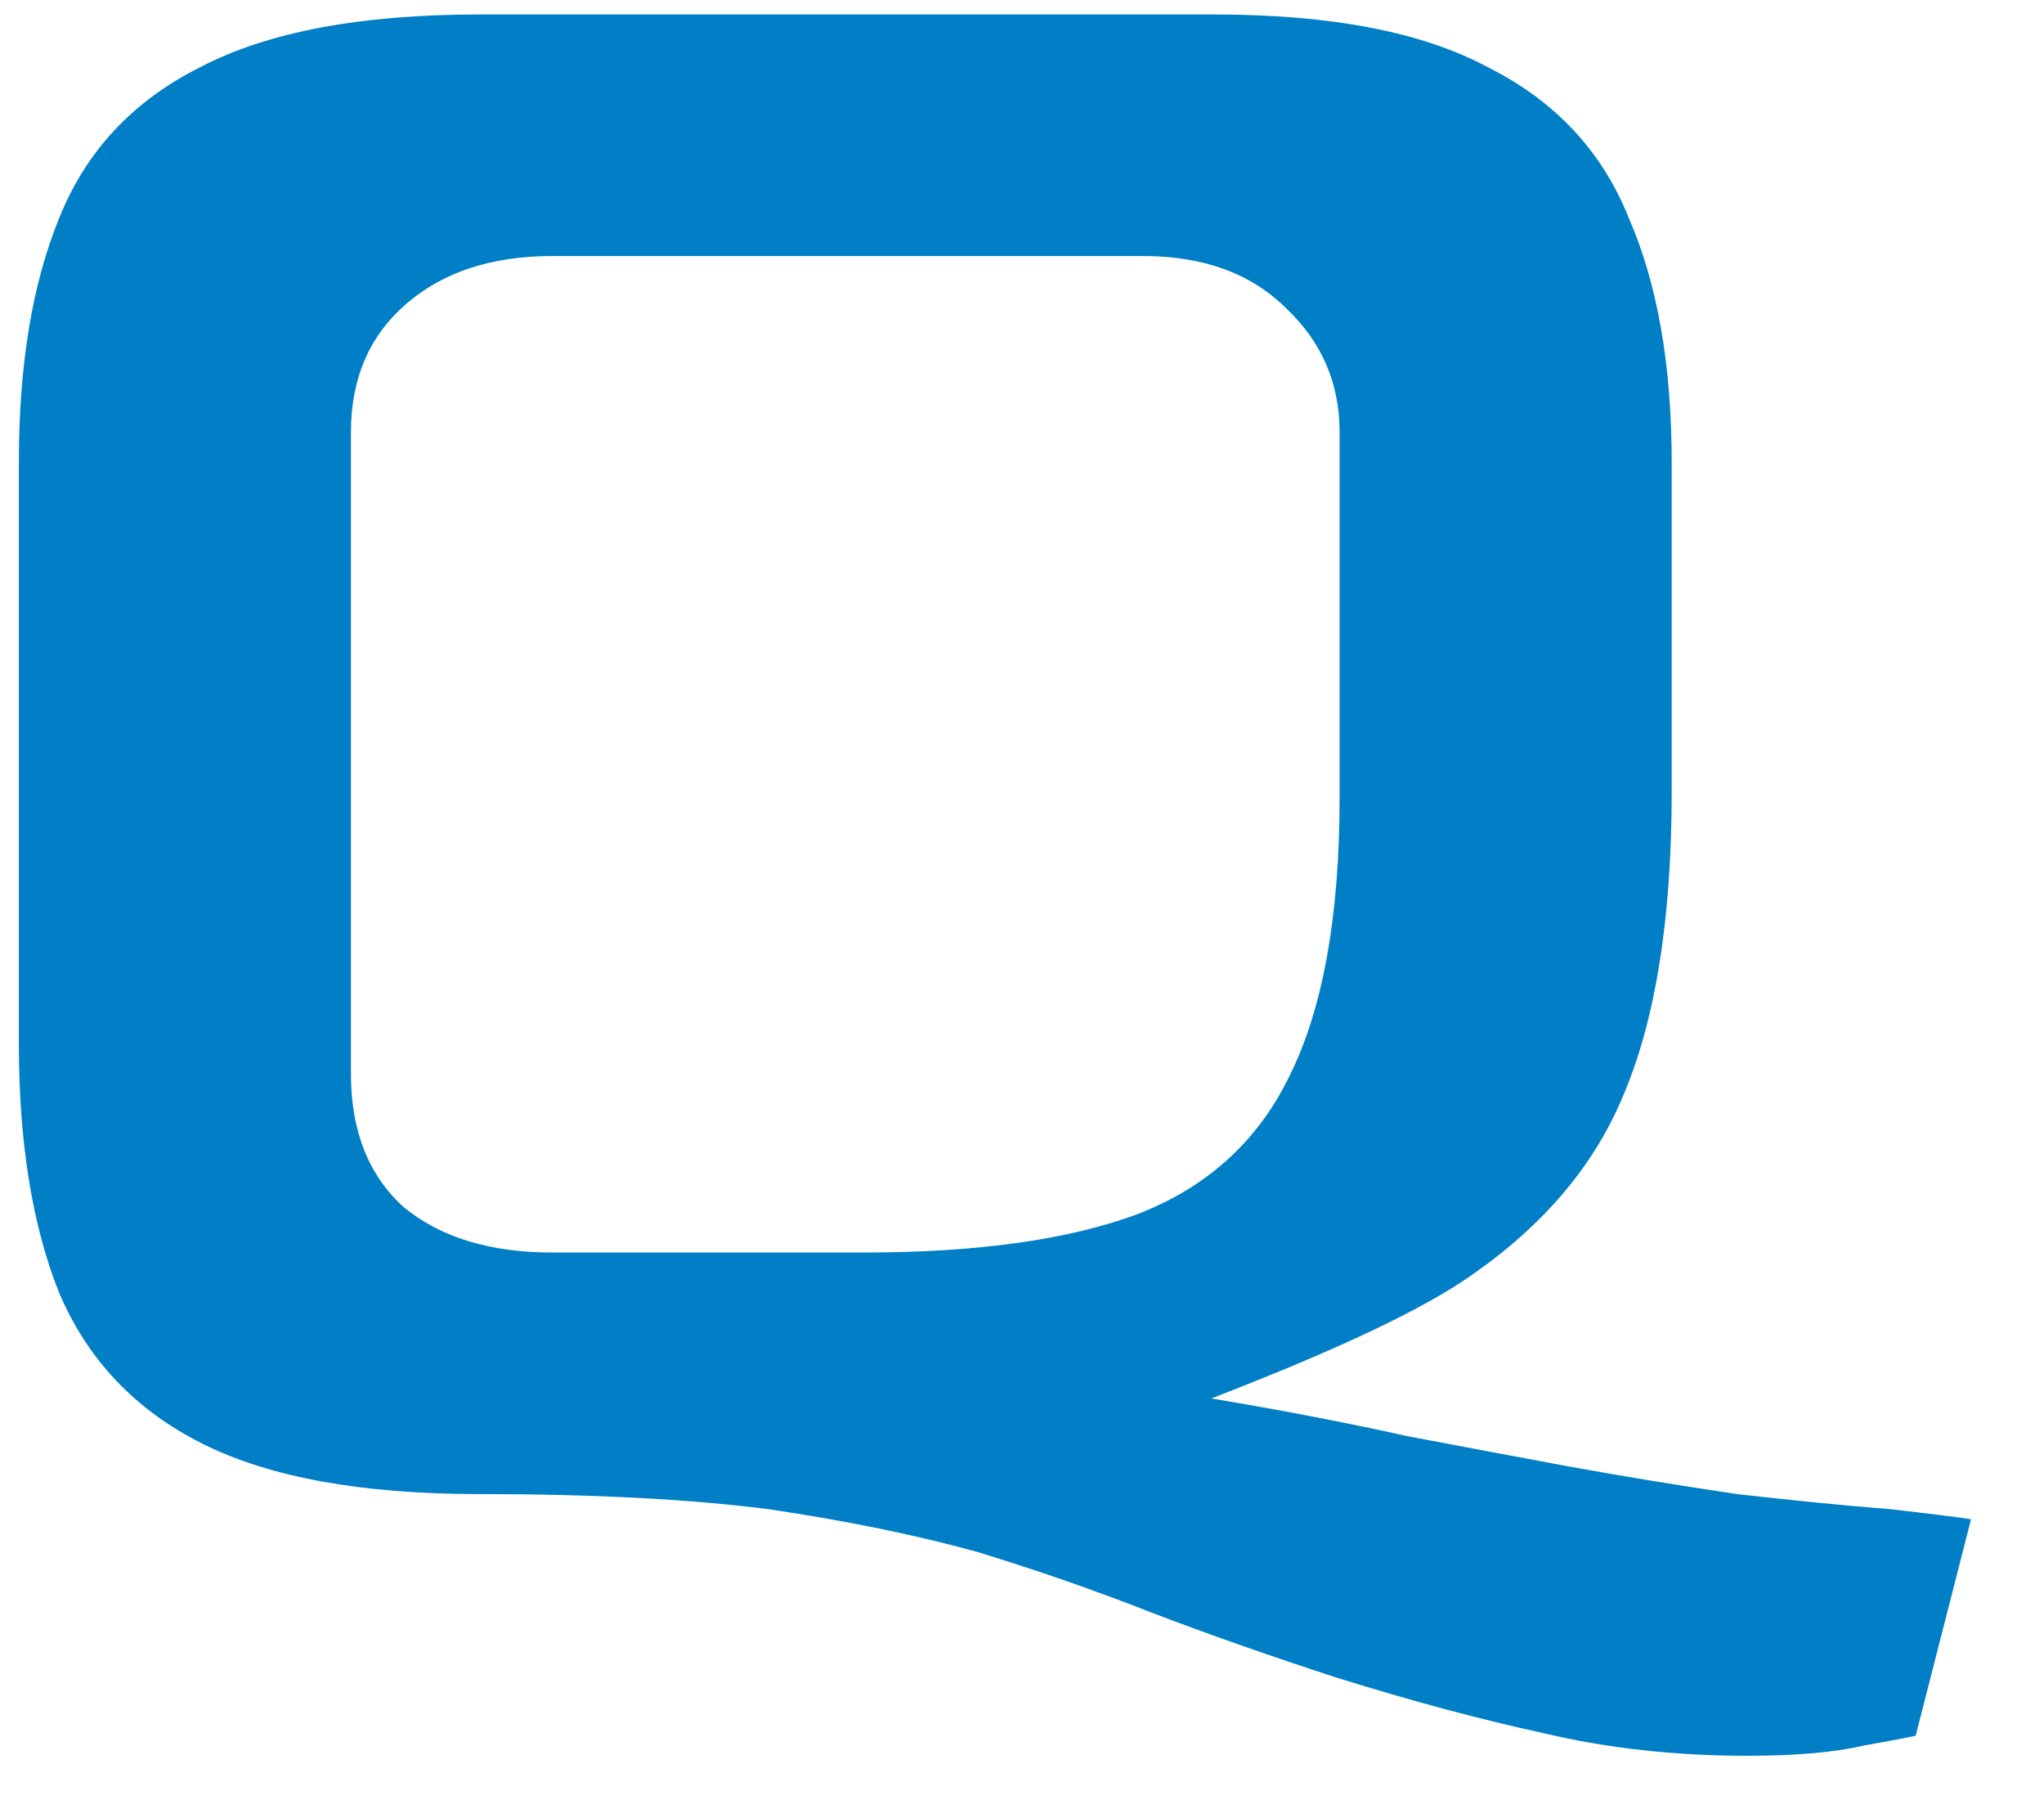 <svg width="26" height="23" viewBox="0 0 26 23" fill="none" xmlns="http://www.w3.org/2000/svg">
<path d="M6.096 19C4.603 19 3.429 18.787 2.576 18.36C1.723 17.933 1.115 17.293 0.752 16.44C0.411 15.587 0.24 14.531 0.24 13.272V5.88C0.24 4.643 0.411 3.608 0.752 2.776C1.093 1.923 1.691 1.283 2.544 0.856C3.397 0.408 4.581 0.184 6.096 0.184H15.44C16.933 0.184 18.096 0.408 18.928 0.856C19.781 1.283 20.379 1.923 20.72 2.776C21.083 3.608 21.264 4.643 21.264 5.88V10.072C21.264 11.672 21.061 12.952 20.656 13.912C20.272 14.851 19.579 15.651 18.576 16.312C17.957 16.717 16.901 17.208 15.408 17.784C16.304 17.933 17.136 18.093 17.904 18.264C18.693 18.413 19.376 18.541 19.952 18.648C20.656 18.776 21.371 18.893 22.096 19C22.843 19.085 23.493 19.149 24.048 19.192C24.603 19.256 24.944 19.299 25.072 19.32L24.368 22.072C24.283 22.093 24.059 22.136 23.696 22.2C23.333 22.285 22.843 22.328 22.224 22.328C21.307 22.328 20.443 22.232 19.632 22.04C18.843 21.869 17.968 21.635 17.008 21.336C16.155 21.059 15.365 20.781 14.64 20.504C13.936 20.227 13.2 19.971 12.432 19.736C11.664 19.523 10.779 19.341 9.776 19.192C8.773 19.064 7.547 19 6.096 19ZM7.024 15.928H10.992C12.421 15.928 13.573 15.768 14.448 15.448C15.344 15.107 15.995 14.52 16.4 13.688C16.827 12.835 17.04 11.651 17.04 10.136V5.496C17.04 4.877 16.816 4.355 16.368 3.928C15.92 3.48 15.312 3.256 14.544 3.256H7.024C6.256 3.256 5.637 3.459 5.168 3.864C4.699 4.269 4.464 4.813 4.464 5.496V13.656C4.464 14.381 4.688 14.947 5.136 15.352C5.605 15.736 6.235 15.928 7.024 15.928Z" fill="#007FC6"/>
</svg>
